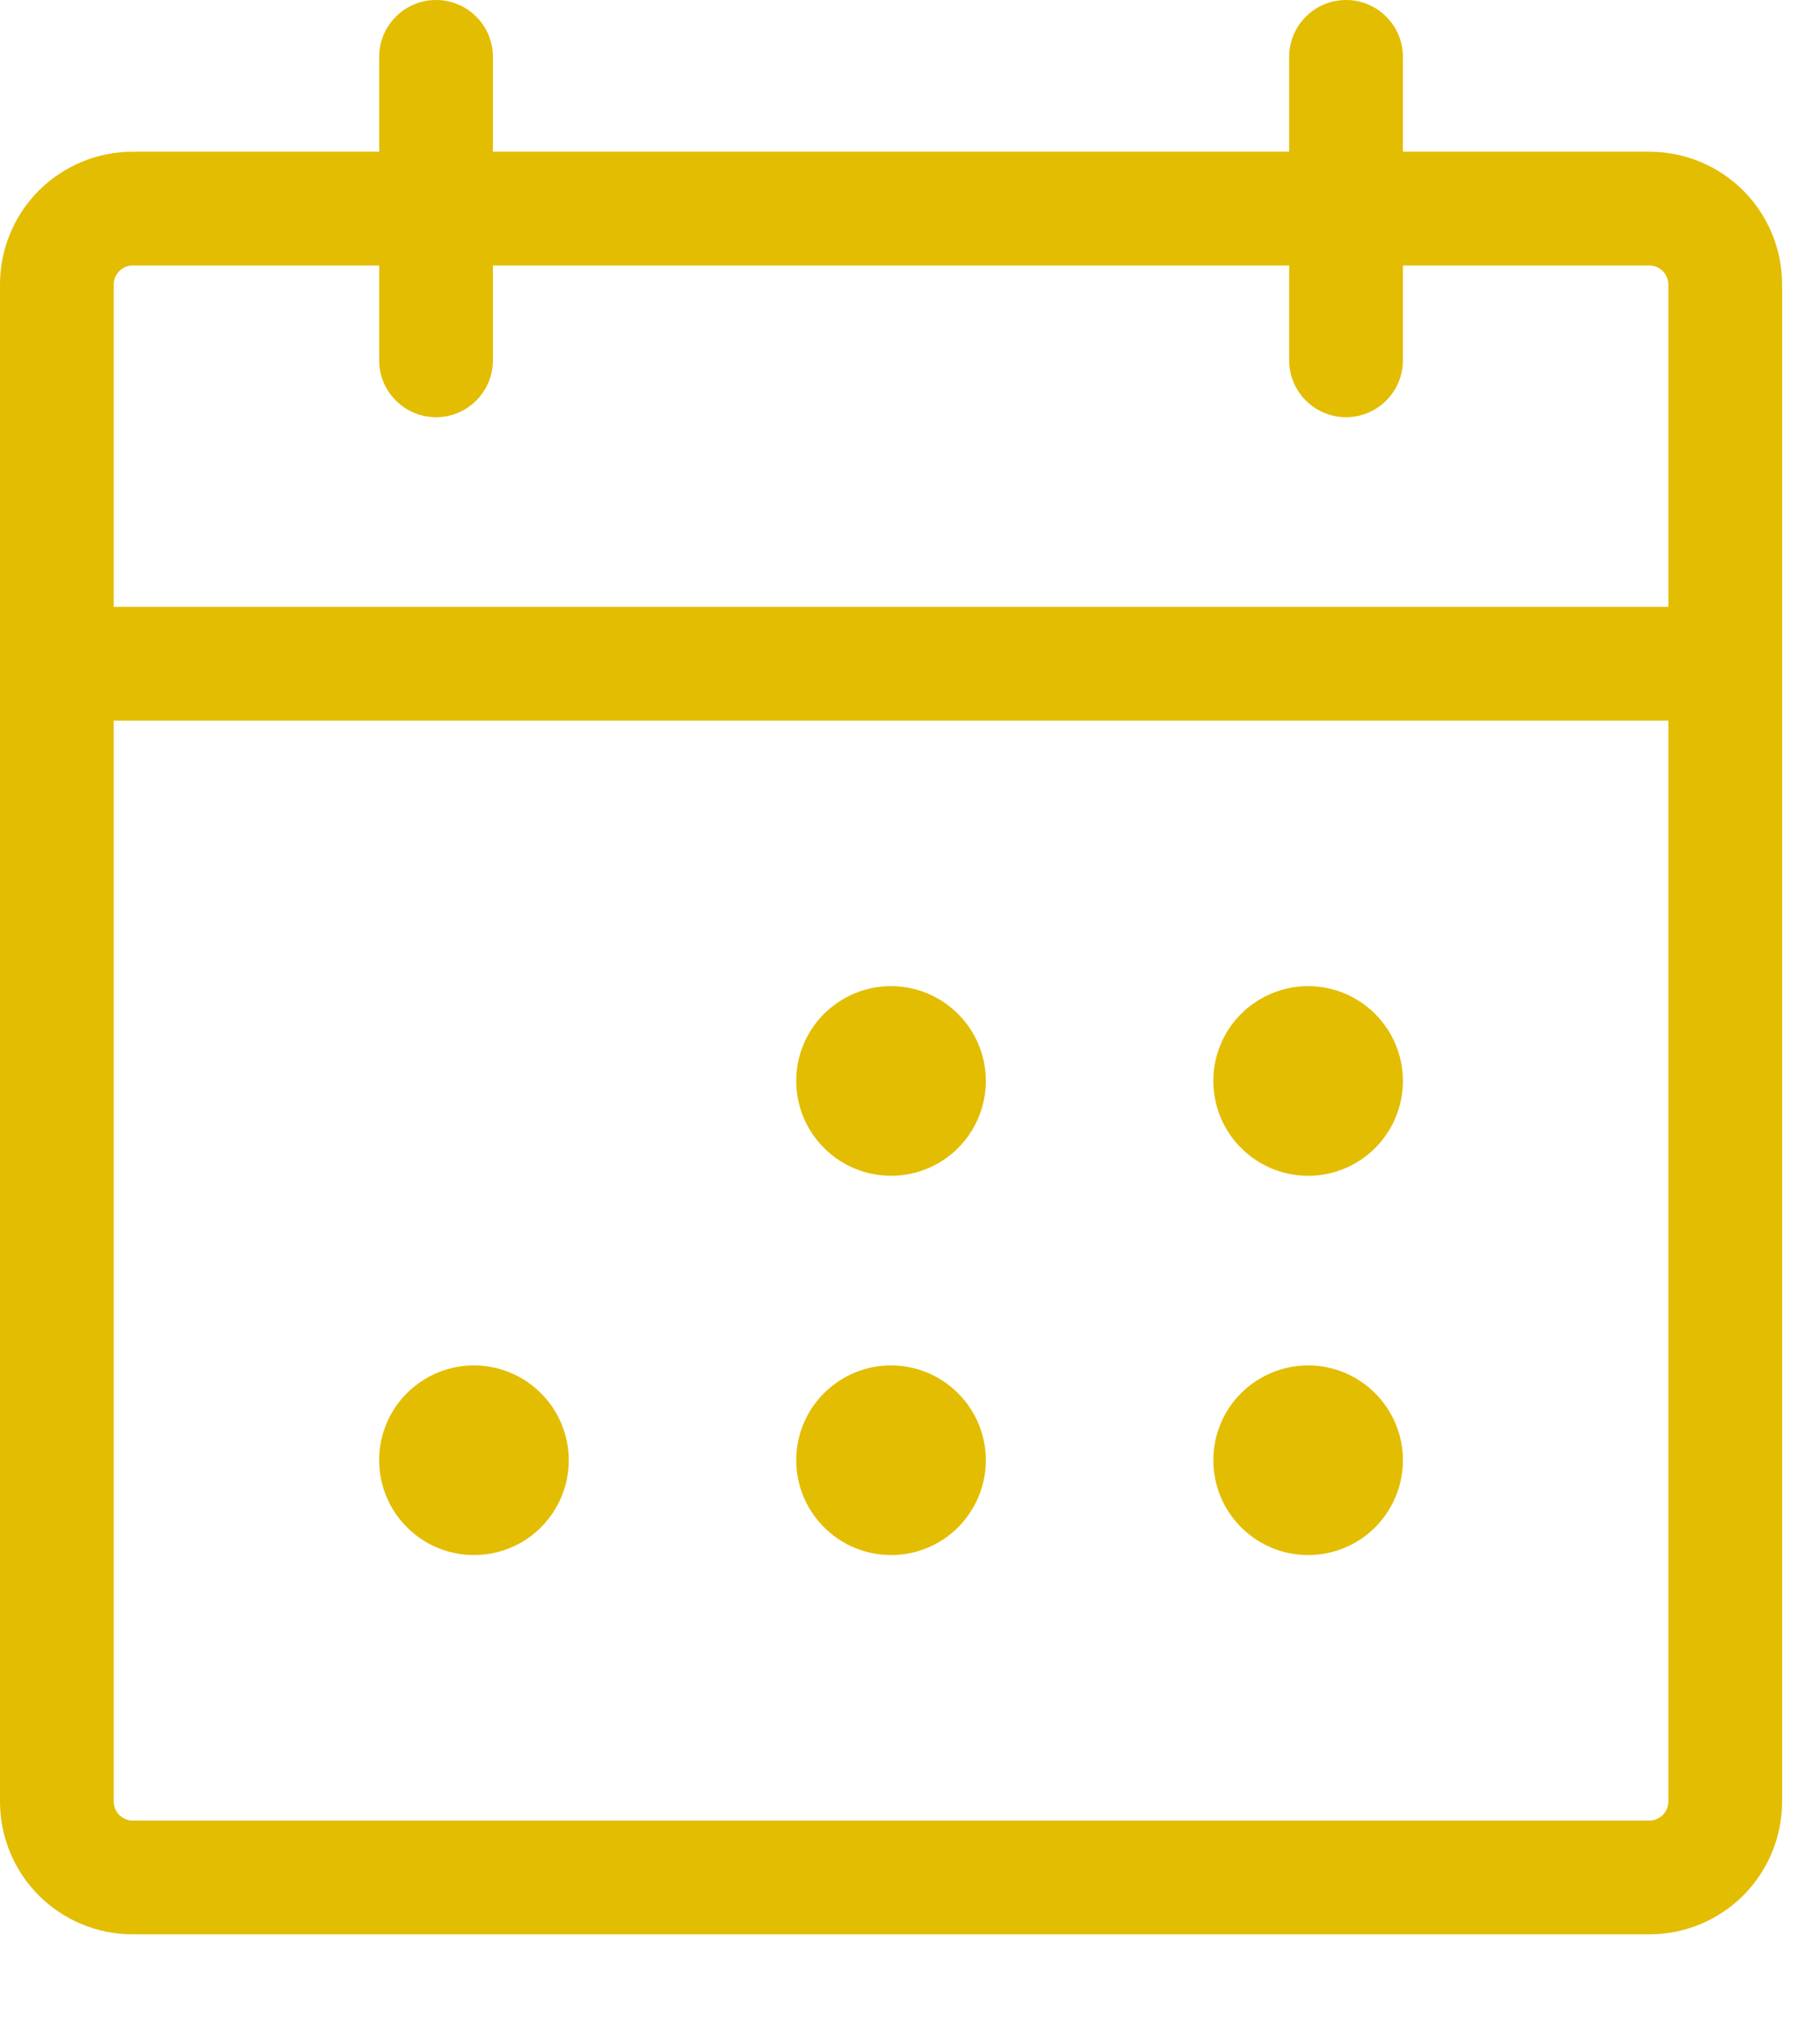 <svg width="18" height="20" viewBox="0 0 18 20" fill="none" xmlns="http://www.w3.org/2000/svg">
<path d="M16.312 1.5H13.875V0.562C13.875 0.413 13.816 0.27 13.71 0.165C13.605 0.059 13.462 0 13.312 0C13.163 0 13.02 0.059 12.915 0.165C12.809 0.27 12.75 0.413 12.75 0.562V1.5H4.875V0.562C4.875 0.413 4.816 0.27 4.71 0.165C4.605 0.059 4.462 0 4.312 0C4.163 0 4.02 0.059 3.915 0.165C3.809 0.27 3.75 0.413 3.75 0.562V1.5H1.312C0.964 1.5 0.631 1.638 0.384 1.884C0.138 2.131 0 2.464 0 2.812V17.812C0 18.161 0.138 18.494 0.384 18.741C0.631 18.987 0.964 19.125 1.312 19.125H16.312C16.661 19.125 16.994 18.987 17.241 18.741C17.487 18.494 17.625 18.161 17.625 17.812V2.812C17.625 2.464 17.487 2.131 17.241 1.884C16.994 1.638 16.661 1.5 16.312 1.5ZM1.312 2.625H3.75V3.562C3.75 3.712 3.809 3.855 3.915 3.96C4.02 4.066 4.163 4.125 4.312 4.125C4.462 4.125 4.605 4.066 4.71 3.96C4.816 3.855 4.875 3.712 4.875 3.562V2.625H12.75V3.562C12.75 3.712 12.809 3.855 12.915 3.96C13.02 4.066 13.163 4.125 13.312 4.125C13.462 4.125 13.605 4.066 13.71 3.96C13.816 3.855 13.875 3.712 13.875 3.562V2.625H16.312C16.362 2.625 16.41 2.645 16.445 2.68C16.48 2.715 16.5 2.763 16.5 2.812V6H1.125V2.812C1.125 2.763 1.145 2.715 1.18 2.68C1.215 2.645 1.263 2.625 1.312 2.625ZM16.312 18H1.312C1.263 18 1.215 17.98 1.18 17.945C1.145 17.91 1.125 17.862 1.125 17.812V7.125H16.5V17.812C16.5 17.862 16.48 17.91 16.445 17.945C16.41 17.98 16.362 18 16.312 18ZM9.75 10.688C9.75 10.873 9.695 11.054 9.592 11.208C9.489 11.363 9.343 11.483 9.171 11.554C9 11.625 8.811 11.643 8.63 11.607C8.448 11.571 8.281 11.482 8.15 11.35C8.018 11.219 7.929 11.052 7.893 10.87C7.857 10.688 7.875 10.5 7.946 10.329C8.017 10.157 8.137 10.011 8.292 9.908C8.446 9.805 8.627 9.75 8.812 9.75C9.061 9.75 9.3 9.849 9.475 10.025C9.651 10.2 9.75 10.439 9.75 10.688ZM13.875 10.688C13.875 10.873 13.82 11.054 13.717 11.208C13.614 11.363 13.468 11.483 13.296 11.554C13.125 11.625 12.937 11.643 12.755 11.607C12.573 11.571 12.406 11.482 12.275 11.35C12.143 11.219 12.054 11.052 12.018 10.87C11.982 10.688 12 10.5 12.071 10.329C12.142 10.157 12.262 10.011 12.417 9.908C12.571 9.805 12.752 9.75 12.938 9.75C13.186 9.75 13.425 9.849 13.6 10.025C13.776 10.2 13.875 10.439 13.875 10.688ZM5.625 14.438C5.625 14.623 5.57 14.804 5.467 14.958C5.364 15.113 5.218 15.233 5.046 15.304C4.875 15.375 4.686 15.393 4.505 15.357C4.323 15.321 4.156 15.232 4.025 15.1C3.893 14.969 3.804 14.802 3.768 14.62C3.732 14.438 3.75 14.25 3.821 14.079C3.892 13.907 4.012 13.761 4.167 13.658C4.321 13.555 4.502 13.5 4.688 13.5C4.936 13.5 5.175 13.599 5.35 13.775C5.526 13.95 5.625 14.189 5.625 14.438ZM9.75 14.438C9.75 14.623 9.695 14.804 9.592 14.958C9.489 15.113 9.343 15.233 9.171 15.304C9 15.375 8.811 15.393 8.63 15.357C8.448 15.321 8.281 15.232 8.15 15.1C8.018 14.969 7.929 14.802 7.893 14.62C7.857 14.438 7.875 14.25 7.946 14.079C8.017 13.907 8.137 13.761 8.292 13.658C8.446 13.555 8.627 13.5 8.812 13.5C9.061 13.5 9.3 13.599 9.475 13.775C9.651 13.95 9.75 14.189 9.75 14.438ZM13.875 14.438C13.875 14.623 13.82 14.804 13.717 14.958C13.614 15.113 13.468 15.233 13.296 15.304C13.125 15.375 12.937 15.393 12.755 15.357C12.573 15.321 12.406 15.232 12.275 15.1C12.143 14.969 12.054 14.802 12.018 14.62C11.982 14.438 12 14.25 12.071 14.079C12.142 13.907 12.262 13.761 12.417 13.658C12.571 13.555 12.752 13.5 12.938 13.5C13.186 13.5 13.425 13.599 13.6 13.775C13.776 13.95 13.875 14.189 13.875 14.438Z" fill="#E3BD01"/>
</svg>
